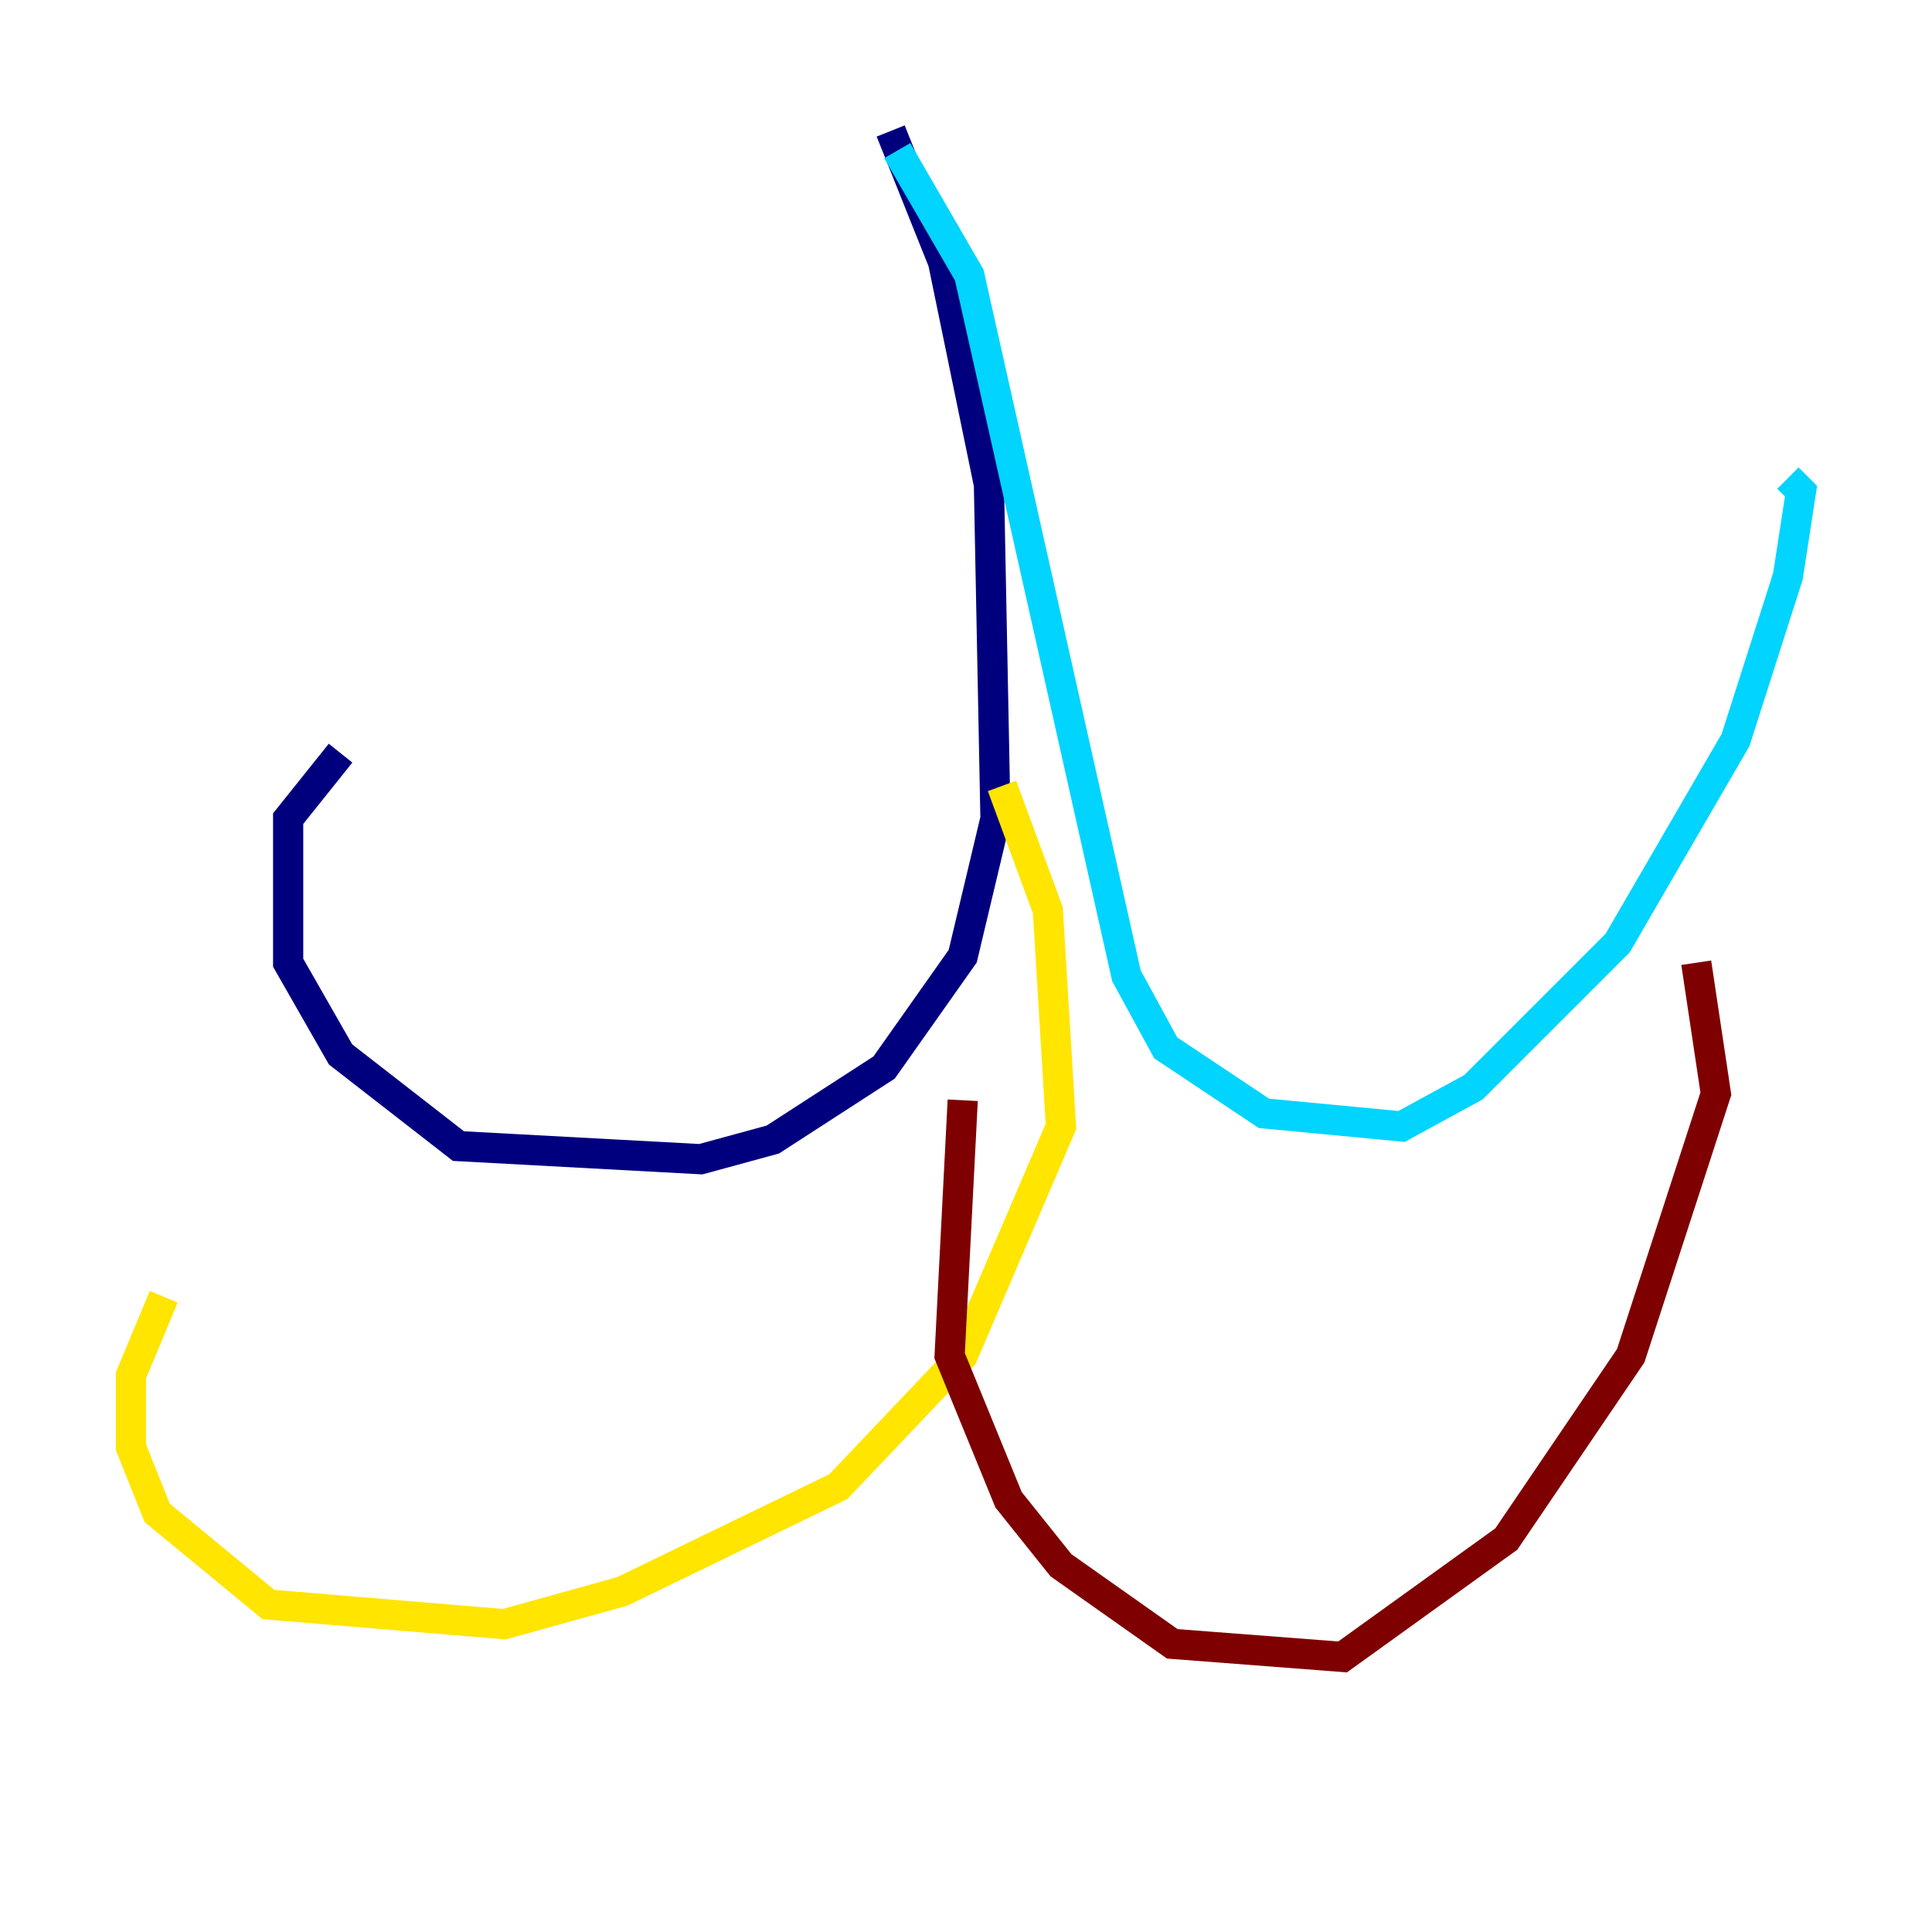 <?xml version="1.0" encoding="utf-8" ?>
<svg baseProfile="tiny" height="128" version="1.2" viewBox="0,0,128,128" width="128" xmlns="http://www.w3.org/2000/svg" xmlns:ev="http://www.w3.org/2001/xml-events" xmlns:xlink="http://www.w3.org/1999/xlink"><defs /><polyline fill="none" points="59.01,8.678 62.481,17.356 65.519,32.108 65.953,54.237 63.783,63.349 58.576,70.725 51.2,75.498 46.427,76.8 30.373,75.932 22.563,69.858 19.091,63.783 19.091,54.237 22.563,49.898" stroke="#00007f" stroke-width="2" /><polyline fill="none" points="59.444,9.98 64.217,18.224 74.63,64.651 77.234,69.424 83.742,73.763 92.854,74.63 97.627,72.027 107.173,62.481 114.983,49.031 118.454,38.183 119.322,32.542 118.454,31.675" stroke="#00d4ff" stroke-width="2" /><polyline fill="none" points="66.386,52.068 69.424,60.312 70.291,74.63 63.783,89.817 55.539,98.495 41.22,105.437 33.41,107.607 17.79,106.305 10.414,100.231 8.678,95.891 8.678,91.119 10.848,85.912" stroke="#ffe500" stroke-width="2" /><polyline fill="none" points="63.783,72.895 62.915,89.817 66.82,99.363 70.291,103.702 77.668,108.909 88.949,109.776 99.797,101.966 108.041,89.817 113.681,72.461 112.38,63.783" stroke="#7f0000" stroke-width="2" /></svg>